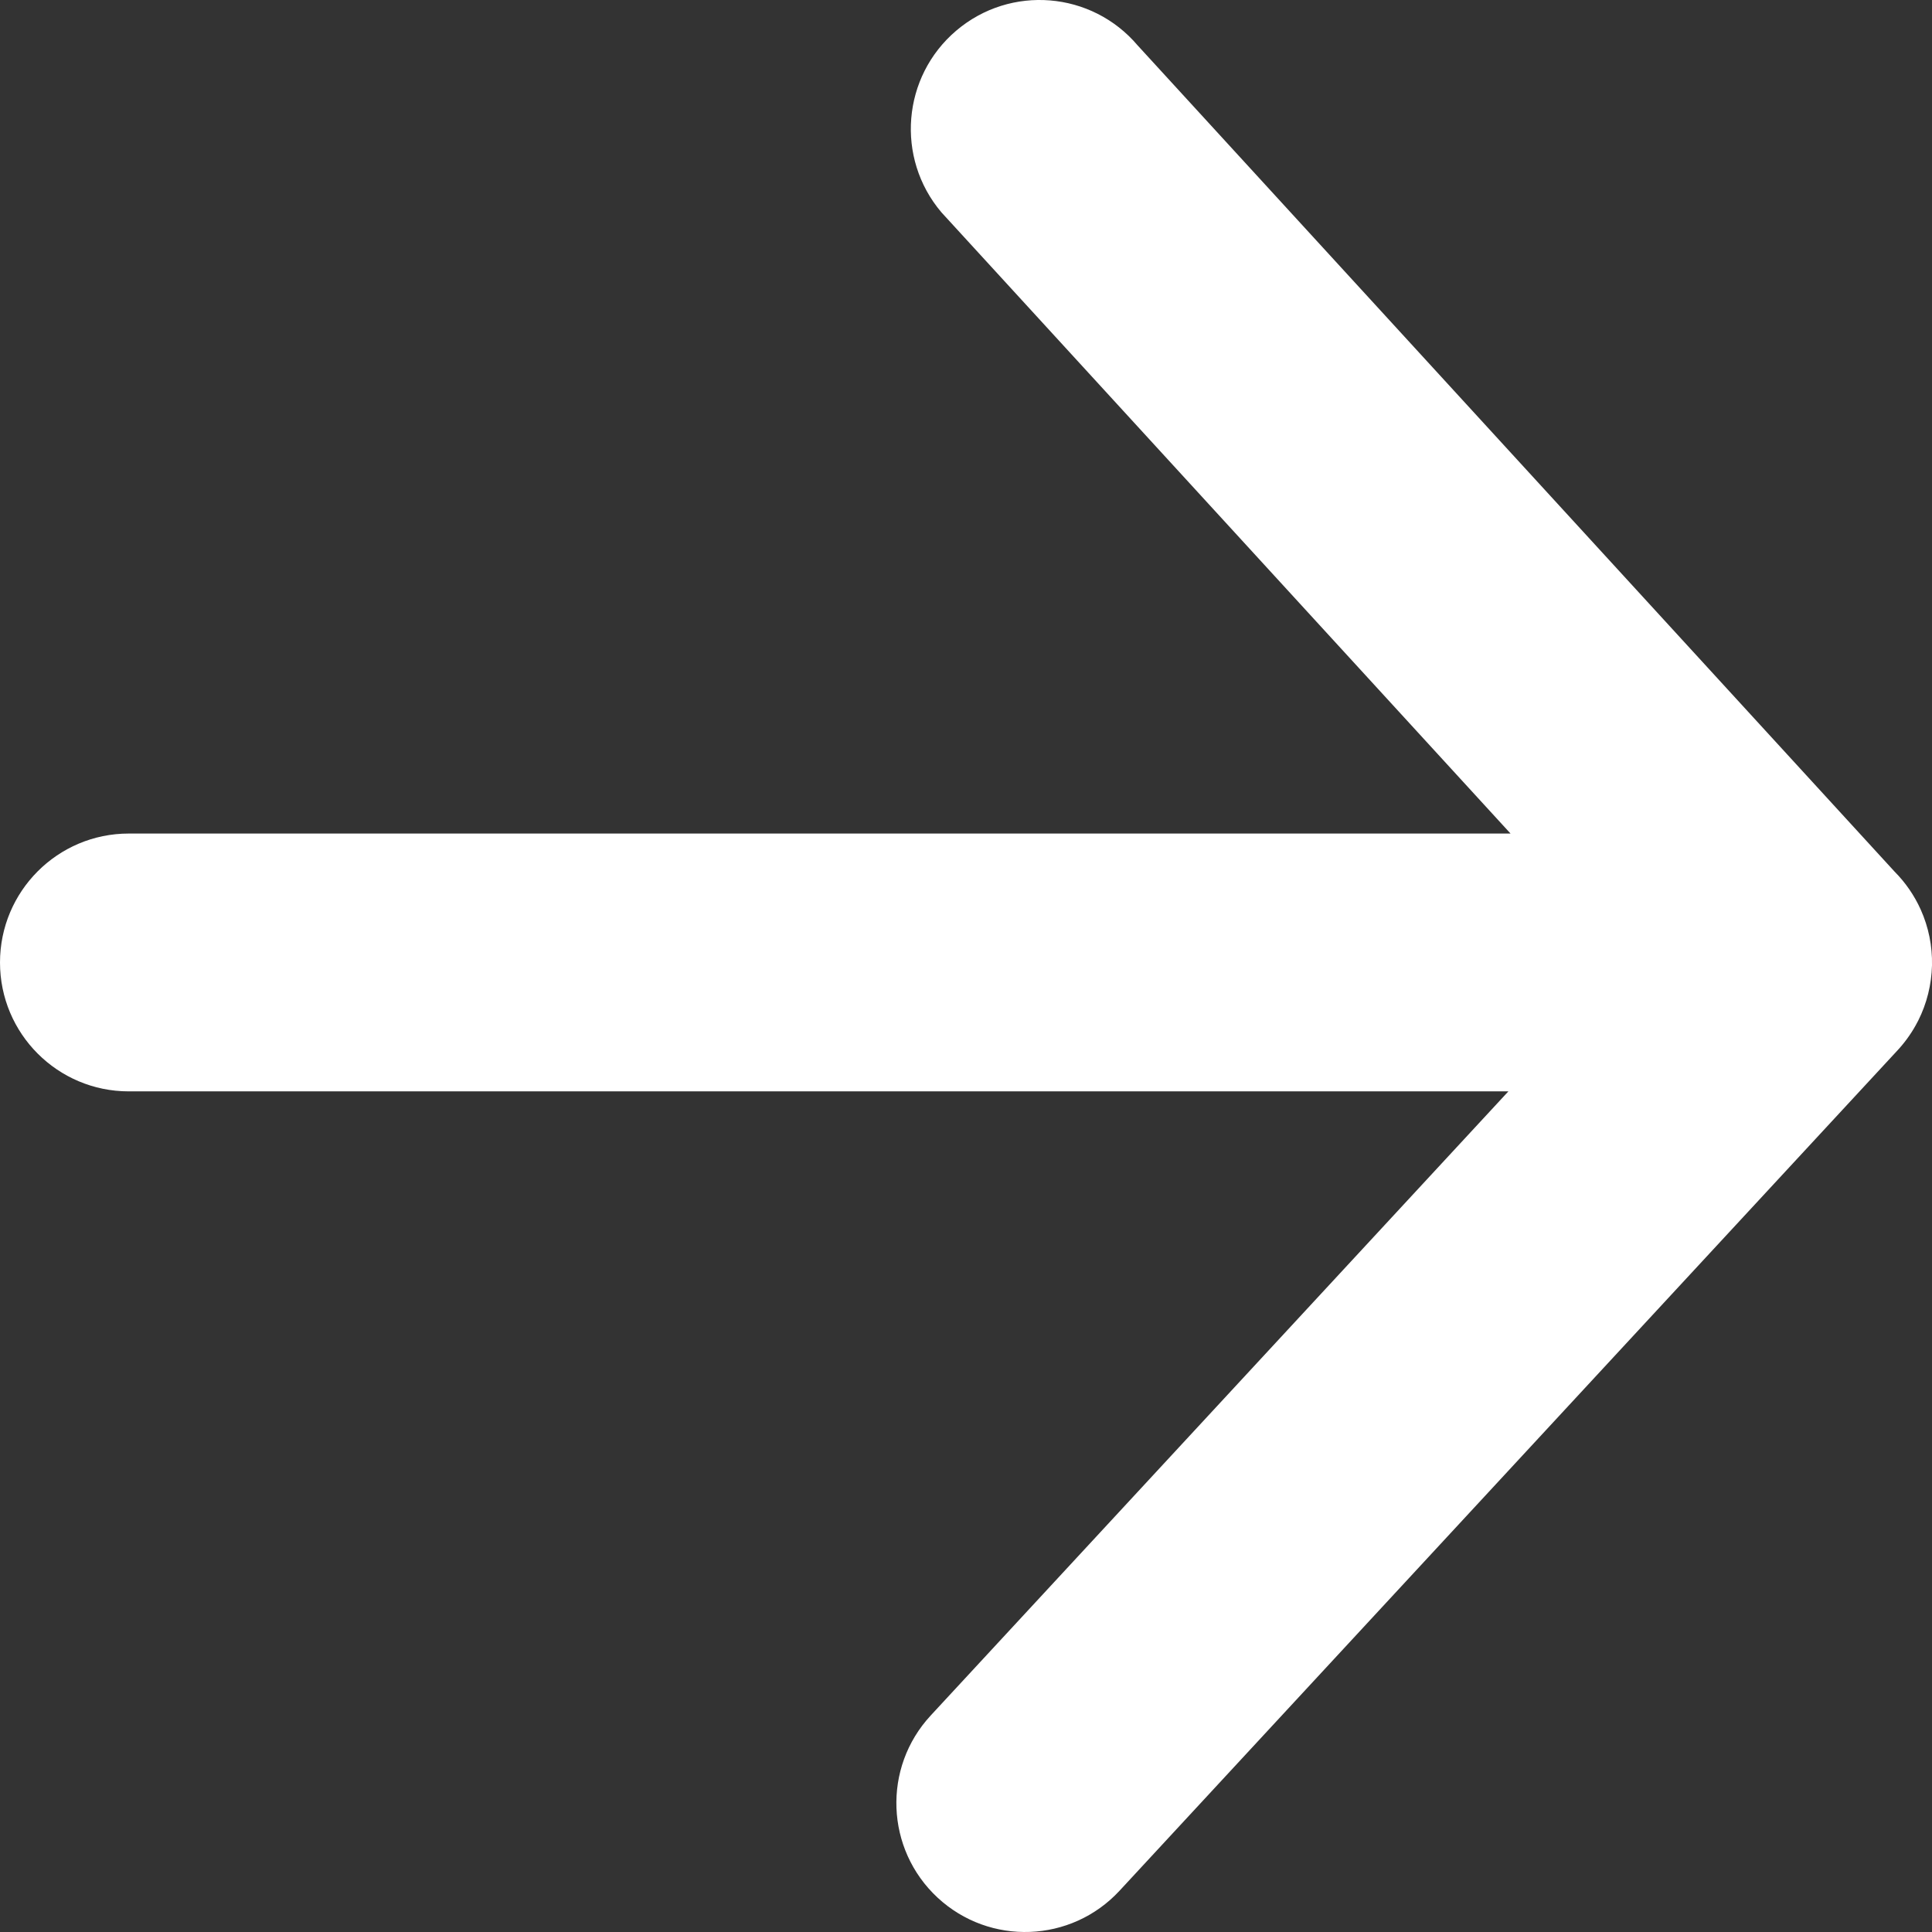 <svg width="27" height="27" viewBox="0 0 27 27" fill="none" xmlns="http://www.w3.org/2000/svg">
<rect x="0" y="0" width="27" height="27" fill="#333333" stroke="none"/>
<path d="M21.11 11.649L13.156 2.967C12.513 2.208 12.607 1.071 13.364 0.428C14.122 -0.216 15.257 -0.123 15.9 0.636L26.478 12.182C26.63 12.335 26.753 12.514 26.842 12.711C26.952 12.956 27.006 13.222 27 13.49L27 13.492C26.993 13.76 26.928 14.023 26.808 14.262C26.796 14.285 26.784 14.308 26.771 14.331C26.698 14.462 26.608 14.584 26.505 14.693L15.646 26.423C14.97 27.153 13.832 27.196 13.103 26.52C12.374 25.843 12.331 24.703 13.007 23.974L21.08 15.252L1.799 15.252C0.806 15.252 0 14.446 0 13.451C0 12.456 0.806 11.649 1.799 11.649L21.11 11.649V11.649Z" fill="white"/>
</svg>
